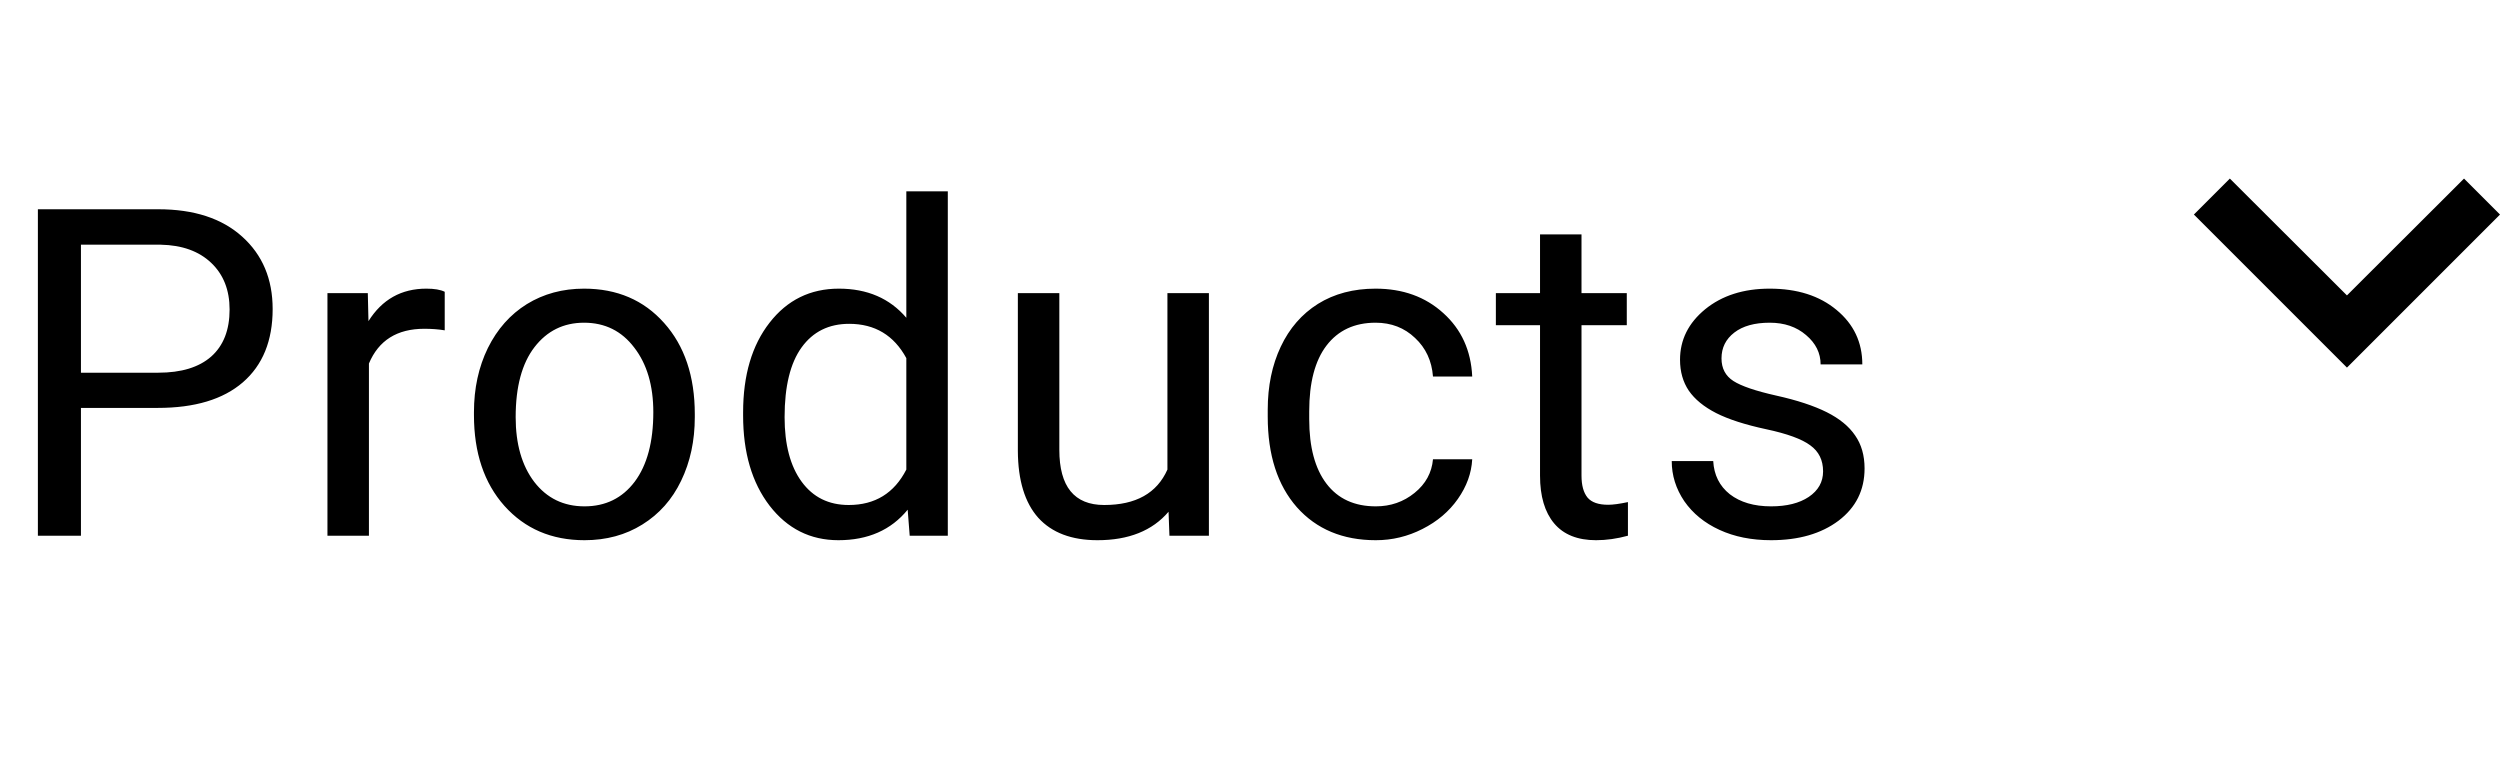 <svg width="98" height="30" viewBox="0 0 98 30" fill="none" xmlns="http://www.w3.org/2000/svg">
<path d="M87.41 7L92 11.58L96.59 7L98 8.41L92 14.41L86 8.41L87.41 7Z" fill="black"/>
<path d="M3.173 15.99V21H1.485V8.203H6.205C7.605 8.203 8.701 8.561 9.492 9.275C10.289 9.99 10.688 10.937 10.688 12.114C10.688 13.356 10.298 14.315 9.519 14.988C8.745 15.656 7.635 15.99 6.188 15.99H3.173ZM3.173 14.61H6.205C7.107 14.61 7.799 14.399 8.279 13.977C8.76 13.55 9 12.935 9 12.132C9 11.37 8.76 10.761 8.279 10.304C7.799 9.847 7.14 9.609 6.302 9.592H3.173V14.61ZM17.433 12.949C17.186 12.908 16.92 12.888 16.633 12.888C15.566 12.888 14.843 13.342 14.462 14.25V21H12.836V11.49H14.418L14.444 12.589C14.977 11.739 15.733 11.315 16.712 11.315C17.028 11.315 17.269 11.355 17.433 11.438V12.949ZM18.579 16.157C18.579 15.226 18.761 14.388 19.124 13.644C19.493 12.899 20.003 12.325 20.653 11.921C21.31 11.517 22.057 11.315 22.895 11.315C24.189 11.315 25.235 11.763 26.032 12.659C26.835 13.556 27.236 14.748 27.236 16.236V16.351C27.236 17.276 27.058 18.108 26.7 18.847C26.349 19.579 25.842 20.15 25.18 20.561C24.523 20.971 23.768 21.176 22.912 21.176C21.623 21.176 20.577 20.727 19.774 19.831C18.977 18.935 18.579 17.748 18.579 16.271V16.157ZM20.214 16.351C20.214 17.405 20.457 18.252 20.943 18.891C21.436 19.529 22.092 19.849 22.912 19.849C23.738 19.849 24.395 19.526 24.881 18.882C25.367 18.231 25.61 17.323 25.61 16.157C25.61 15.114 25.361 14.271 24.863 13.626C24.371 12.976 23.715 12.65 22.895 12.65C22.092 12.65 21.444 12.97 20.952 13.608C20.46 14.247 20.214 15.161 20.214 16.351ZM29.13 16.166C29.13 14.707 29.476 13.535 30.167 12.65C30.858 11.76 31.764 11.315 32.883 11.315C33.996 11.315 34.878 11.695 35.528 12.457V7.5H37.154V21H35.66L35.581 19.98C34.931 20.777 34.025 21.176 32.865 21.176C31.764 21.176 30.864 20.725 30.167 19.822C29.476 18.92 29.13 17.742 29.13 16.289V16.166ZM30.756 16.351C30.756 17.429 30.979 18.273 31.424 18.882C31.869 19.491 32.484 19.796 33.27 19.796C34.301 19.796 35.054 19.333 35.528 18.407V14.039C35.042 13.143 34.295 12.694 33.287 12.694C32.49 12.694 31.869 13.002 31.424 13.617C30.979 14.232 30.756 15.144 30.756 16.351ZM45.807 20.06C45.174 20.804 44.245 21.176 43.02 21.176C42.007 21.176 41.233 20.883 40.7 20.297C40.173 19.705 39.906 18.832 39.9 17.678V11.49H41.526V17.634C41.526 19.075 42.112 19.796 43.284 19.796C44.526 19.796 45.352 19.333 45.763 18.407V11.49H47.389V21H45.842L45.807 20.06ZM53.932 19.849C54.512 19.849 55.019 19.673 55.452 19.321C55.886 18.97 56.126 18.53 56.173 18.003H57.711C57.682 18.548 57.494 19.066 57.148 19.559C56.803 20.051 56.34 20.443 55.76 20.736C55.185 21.029 54.576 21.176 53.932 21.176C52.637 21.176 51.605 20.745 50.838 19.884C50.076 19.017 49.695 17.833 49.695 16.333V16.061C49.695 15.135 49.865 14.312 50.205 13.591C50.545 12.87 51.031 12.31 51.664 11.912C52.303 11.514 53.056 11.315 53.923 11.315C54.989 11.315 55.874 11.634 56.577 12.273C57.286 12.911 57.664 13.74 57.711 14.76H56.173C56.126 14.145 55.892 13.641 55.47 13.248C55.054 12.85 54.538 12.65 53.923 12.65C53.097 12.65 52.455 12.949 51.998 13.547C51.547 14.139 51.321 14.997 51.321 16.122V16.43C51.321 17.525 51.547 18.369 51.998 18.961C52.449 19.553 53.094 19.849 53.932 19.849ZM61.995 9.188V11.49H63.77V12.747H61.995V18.645C61.995 19.025 62.074 19.312 62.232 19.506C62.391 19.693 62.66 19.787 63.041 19.787C63.228 19.787 63.486 19.752 63.815 19.682V21C63.387 21.117 62.971 21.176 62.566 21.176C61.84 21.176 61.292 20.956 60.923 20.517C60.554 20.077 60.369 19.453 60.369 18.645V12.747H58.638V11.49H60.369V9.188H61.995ZM71.465 18.477C71.465 18.038 71.298 17.698 70.964 17.458C70.636 17.212 70.059 17.001 69.232 16.825C68.412 16.649 67.759 16.439 67.272 16.192C66.792 15.946 66.435 15.653 66.2 15.313C65.972 14.974 65.857 14.569 65.857 14.101C65.857 13.321 66.186 12.662 66.842 12.123C67.504 11.584 68.348 11.315 69.373 11.315C70.451 11.315 71.324 11.593 71.992 12.149C72.666 12.706 73.003 13.418 73.003 14.285H71.368C71.368 13.84 71.178 13.456 70.797 13.134C70.422 12.812 69.947 12.65 69.373 12.65C68.781 12.65 68.318 12.779 67.984 13.037C67.65 13.295 67.483 13.632 67.483 14.048C67.483 14.44 67.639 14.736 67.949 14.935C68.26 15.135 68.819 15.325 69.628 15.507C70.442 15.688 71.102 15.905 71.606 16.157C72.109 16.409 72.481 16.714 72.722 17.071C72.968 17.423 73.091 17.854 73.091 18.363C73.091 19.213 72.751 19.895 72.071 20.411C71.392 20.921 70.51 21.176 69.426 21.176C68.664 21.176 67.99 21.041 67.404 20.771C66.818 20.502 66.358 20.127 66.024 19.646C65.696 19.16 65.532 18.636 65.532 18.073H67.158C67.188 18.618 67.404 19.052 67.809 19.374C68.219 19.69 68.758 19.849 69.426 19.849C70.041 19.849 70.533 19.726 70.902 19.48C71.277 19.227 71.465 18.894 71.465 18.477Z" fill="black"/>
</svg>
